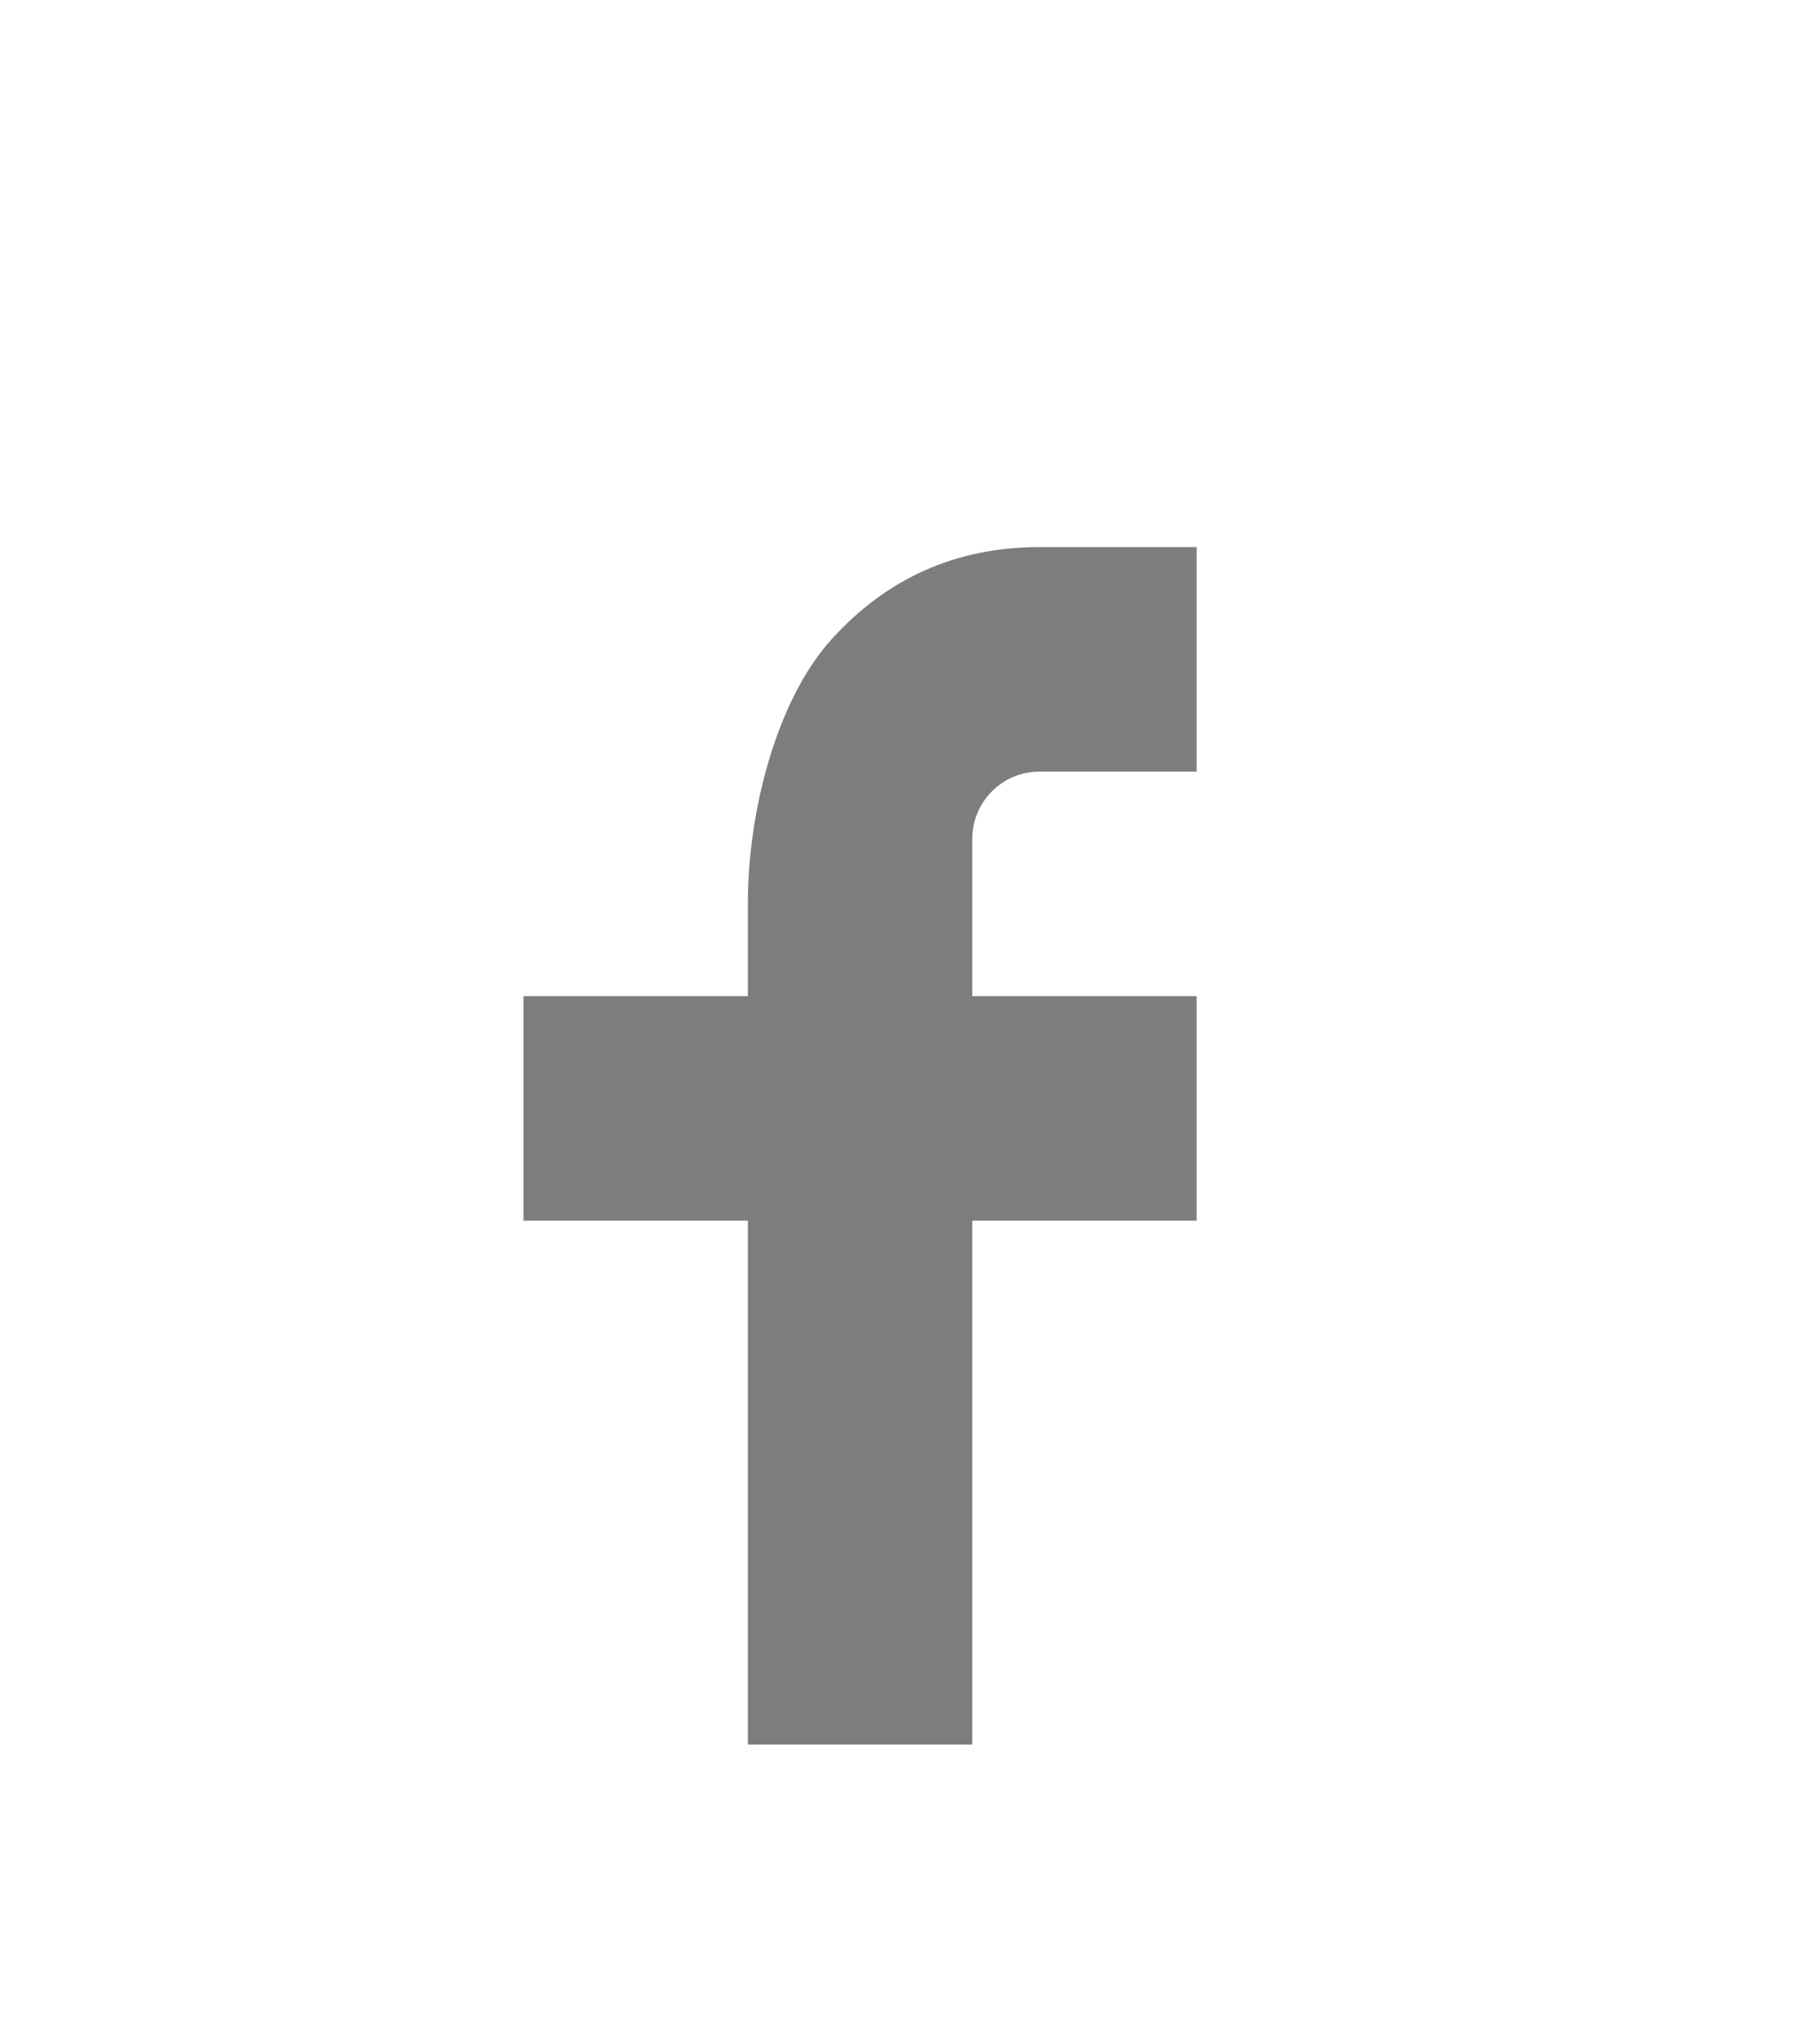 <svg width="29" height="33" viewBox="0 0 29 33" fill="none" xmlns="http://www.w3.org/2000/svg">
<g filter="url(#filter0_d_18_84)">
<path d="M15.708 12.083H19.333V15.708H15.708V24.167H12.083V15.708H8.458V12.083H12.083V10.567C12.083 9.13 12.535 7.315 13.434 6.323C14.333 5.329 15.456 4.833 16.801 4.833H19.333V8.458H16.796C16.194 8.458 15.708 8.944 15.708 9.545V12.083Z" fill="#7D7D7D"/>
</g>
<defs>
<filter id="filter0_d_18_84" x="-4" y="0" width="37" height="37" filterUnits="userSpaceOnUse" color-interpolation-filters="sRGB">
<feFlood flood-opacity="0" result="BackgroundImageFix"/>
<feColorMatrix in="SourceAlpha" type="matrix" values="0 0 0 0 0 0 0 0 0 0 0 0 0 0 0 0 0 0 127 0" result="hardAlpha"/>
<feOffset dy="4"/>
<feGaussianBlur stdDeviation="2"/>
<feComposite in2="hardAlpha" operator="out"/>
<feColorMatrix type="matrix" values="0 0 0 0 0 0 0 0 0 0 0 0 0 0 0 0 0 0 0.25 0"/>
<feBlend mode="normal" in2="BackgroundImageFix" result="effect1_dropShadow_18_84"/>
<feBlend mode="normal" in="SourceGraphic" in2="effect1_dropShadow_18_84" result="shape"/>
</filter>
</defs>
</svg>
